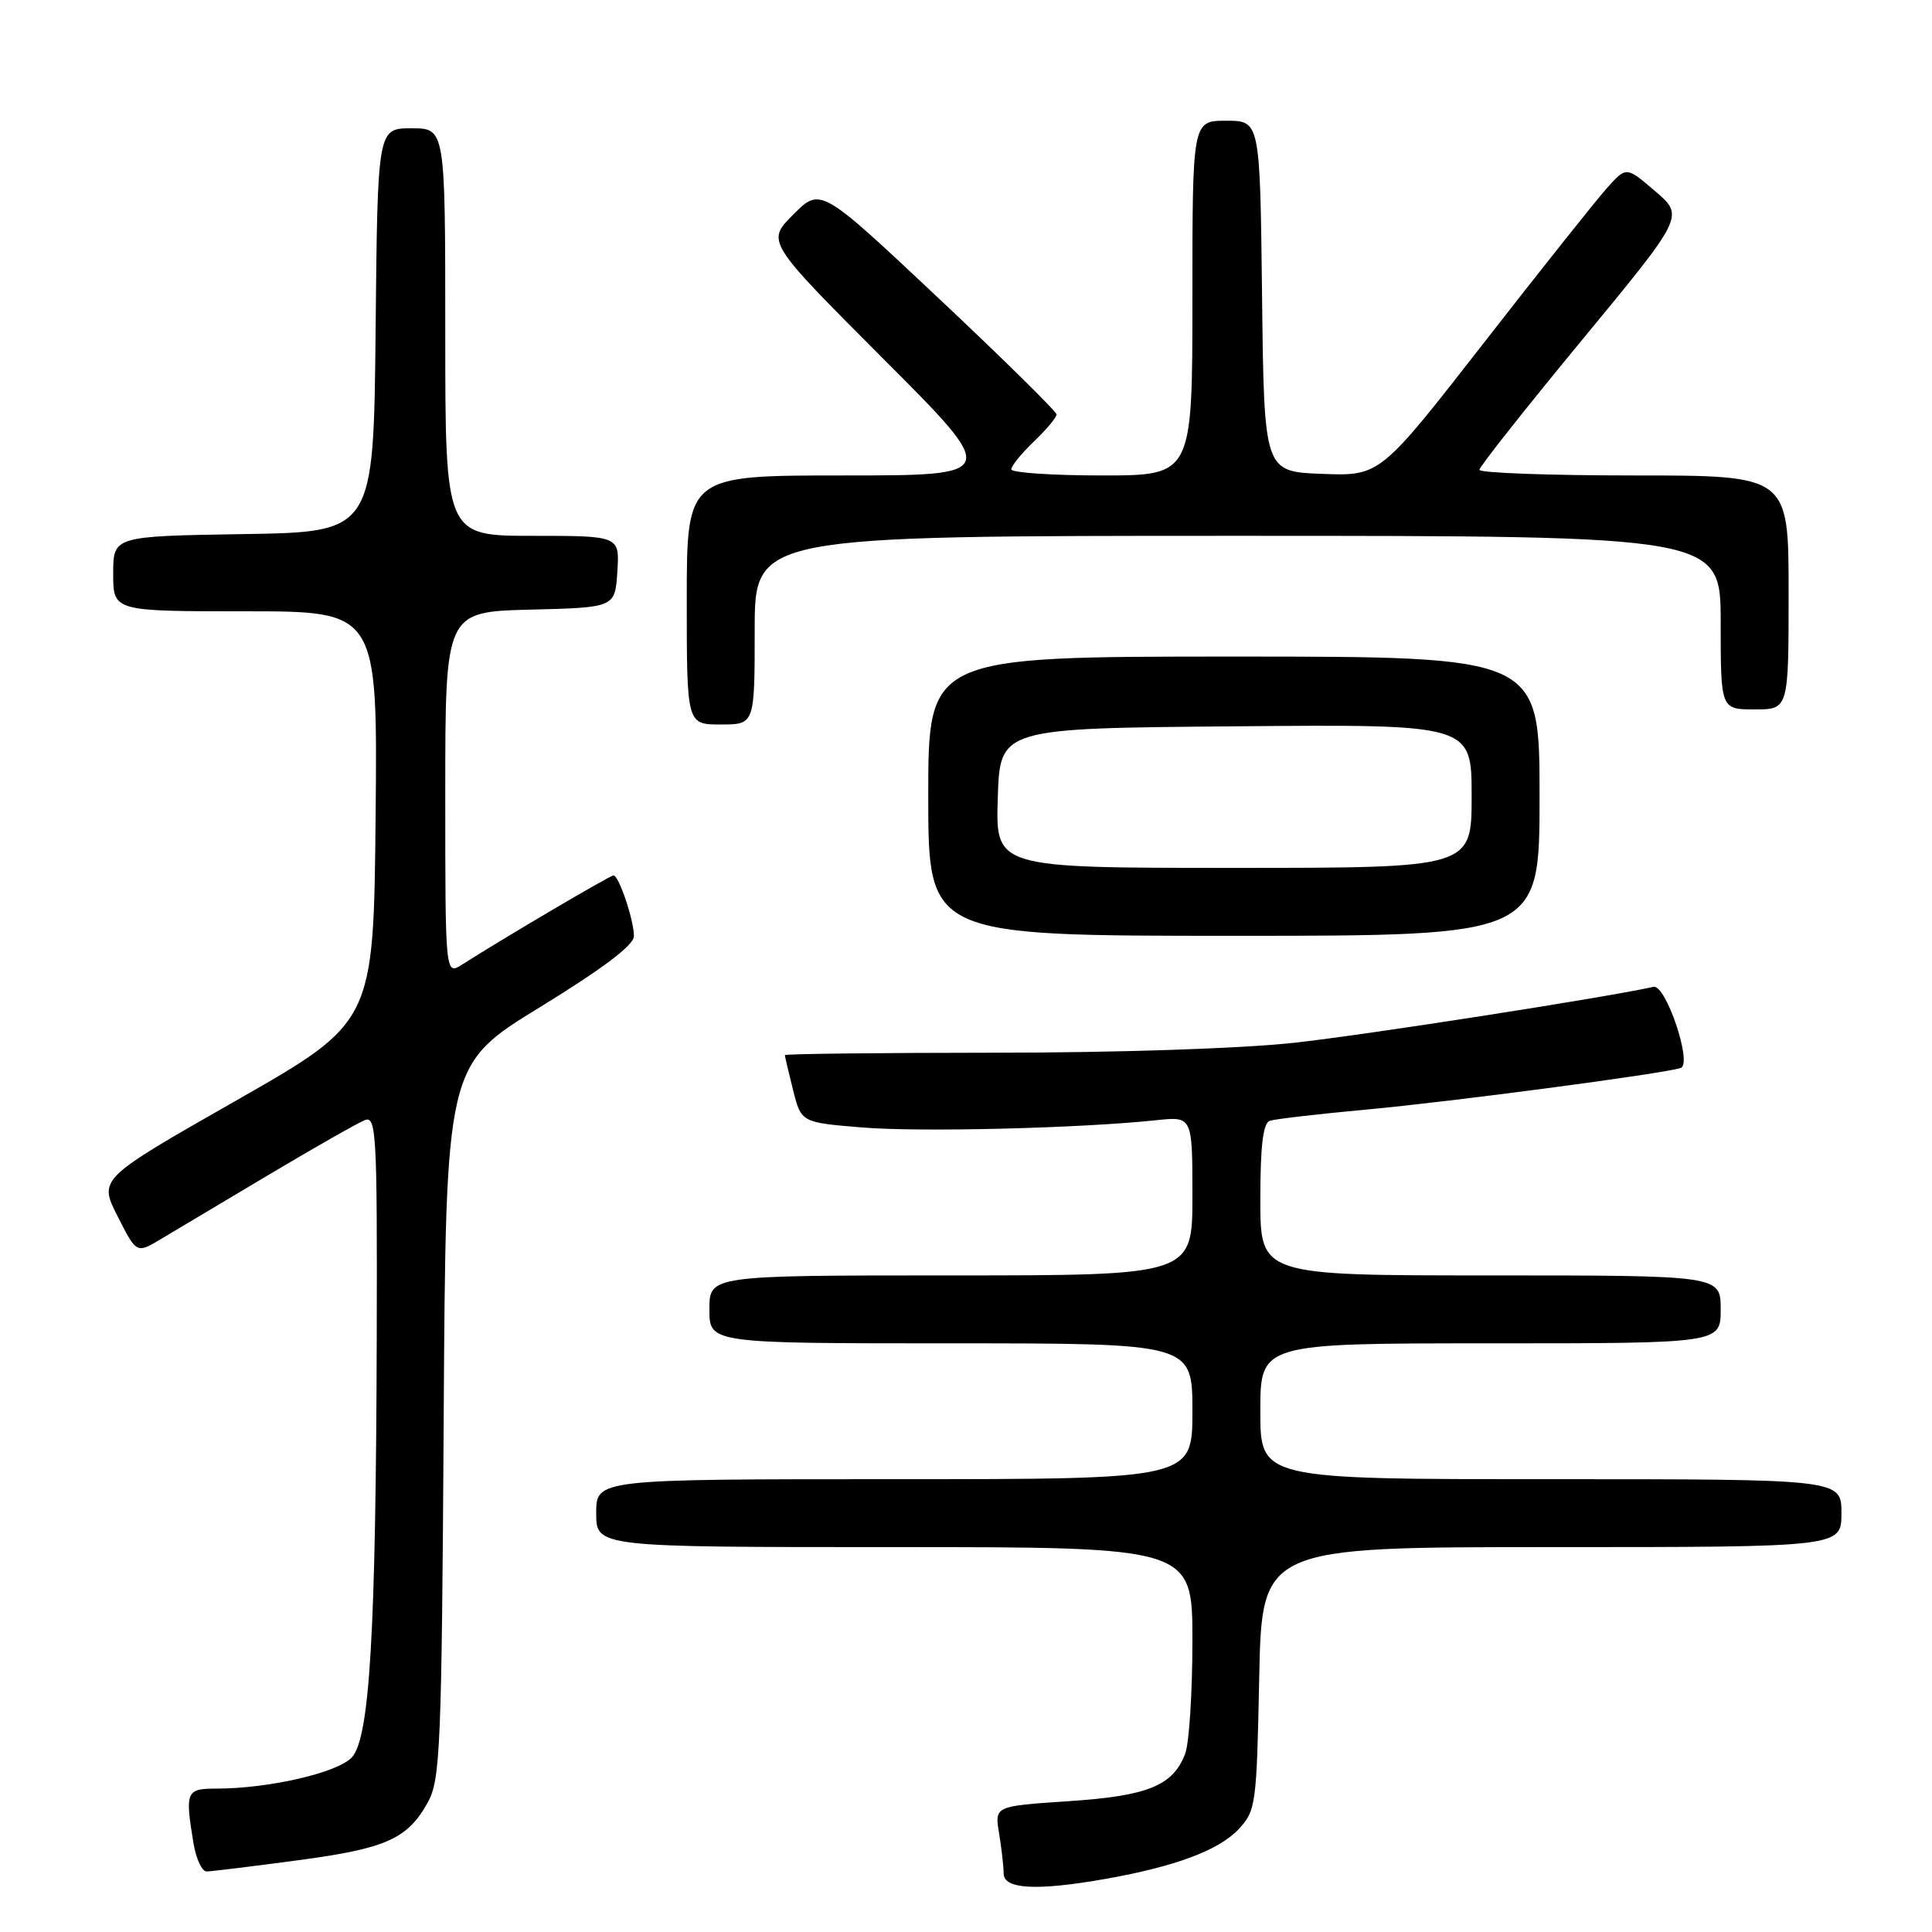 <?xml version="1.0" encoding="UTF-8" standalone="no"?>
<!DOCTYPE svg PUBLIC "-//W3C//DTD SVG 1.1//EN" "http://www.w3.org/Graphics/SVG/1.1/DTD/svg11.dtd" >
<svg xmlns="http://www.w3.org/2000/svg" xmlns:xlink="http://www.w3.org/1999/xlink" version="1.1" viewBox="0 0 256 256">
 <g >
 <path fill="currentColor"
d=" M 146.57 248.95 C 155.74 247.32 161.49 245.17 164.11 242.39 C 166.41 239.94 166.51 239.18 166.85 222.42 C 167.20 205.00 167.20 205.00 205.60 205.00 C 244.00 205.00 244.00 205.00 244.00 200.50 C 244.00 196.00 244.00 196.00 205.50 196.00 C 167.00 196.00 167.00 196.00 167.00 187.00 C 167.00 178.00 167.00 178.00 197.50 178.00 C 228.00 178.00 228.00 178.00 228.00 173.50 C 228.00 169.00 228.00 169.00 197.50 169.00 C 167.00 169.00 167.00 169.00 167.00 158.97 C 167.00 151.84 167.36 148.82 168.25 148.51 C 168.94 148.28 174.68 147.61 181.00 147.03 C 192.59 145.96 220.47 142.26 222.71 141.51 C 224.29 140.97 220.73 130.39 219.09 130.76 C 213.01 132.14 180.92 137.14 171.50 138.17 C 164.50 138.94 147.93 139.49 131.75 139.49 C 116.49 139.50 104.00 139.64 104.00 139.81 C 104.00 139.98 104.49 142.05 105.08 144.42 C 106.17 148.73 106.17 148.73 114.18 149.39 C 121.80 150.03 143.03 149.51 153.25 148.43 C 158.00 147.93 158.00 147.93 158.00 158.47 C 158.00 169.00 158.00 169.00 126.00 169.00 C 94.00 169.00 94.00 169.00 94.00 173.50 C 94.00 178.00 94.00 178.00 126.00 178.00 C 158.00 178.00 158.00 178.00 158.00 187.00 C 158.00 196.00 158.00 196.00 118.50 196.00 C 79.00 196.00 79.00 196.00 79.00 200.50 C 79.00 205.00 79.00 205.00 118.50 205.00 C 158.00 205.00 158.00 205.00 158.00 217.43 C 158.00 224.27 157.57 231.00 157.04 232.38 C 155.43 236.62 152.08 237.98 141.54 238.67 C 131.79 239.32 131.79 239.32 132.38 242.91 C 132.71 244.88 132.98 247.29 132.99 248.25 C 133.00 250.35 137.40 250.57 146.57 248.95 Z  M 39.37 246.51 C 51.21 244.94 54.03 243.67 56.73 238.74 C 58.34 235.79 58.53 231.25 58.79 188.30 C 59.07 141.10 59.07 141.10 71.54 133.46 C 79.86 128.35 84.00 125.23 84.00 124.05 C 84.00 121.93 82.01 116.00 81.29 116.00 C 80.83 116.00 66.81 124.25 61.25 127.80 C 59.00 129.23 59.00 129.23 59.00 105.15 C 59.00 81.07 59.00 81.07 70.25 80.78 C 81.50 80.50 81.50 80.50 81.80 75.75 C 82.11 71.00 82.11 71.00 70.55 71.00 C 59.00 71.00 59.00 71.00 59.00 44.00 C 59.00 17.00 59.00 17.00 54.52 17.00 C 50.03 17.00 50.03 17.00 49.77 43.75 C 49.50 70.50 49.50 70.50 32.25 70.77 C 15.00 71.05 15.00 71.05 15.00 76.02 C 15.00 81.00 15.00 81.00 32.52 81.00 C 50.03 81.00 50.03 81.00 49.77 108.22 C 49.50 135.44 49.50 135.44 31.29 145.83 C 13.07 156.21 13.07 156.21 15.58 161.16 C 18.09 166.11 18.09 166.11 21.29 164.20 C 23.06 163.15 29.50 159.31 35.60 155.67 C 41.71 152.03 47.45 148.77 48.35 148.42 C 49.86 147.84 49.99 150.27 49.92 177.14 C 49.81 216.32 48.99 230.25 46.64 232.84 C 44.80 234.88 35.65 237.00 28.67 237.00 C 24.66 237.00 24.50 237.37 25.64 244.25 C 25.98 246.31 26.77 247.99 27.38 247.98 C 28.00 247.97 33.39 247.31 39.37 246.51 Z  M 204.00 105.50 C 204.00 87.00 204.00 87.00 163.50 87.00 C 123.00 87.00 123.00 87.00 123.00 105.50 C 123.00 124.00 123.00 124.00 163.50 124.00 C 204.00 124.00 204.00 124.00 204.00 105.50 Z  M 100.00 83.50 C 100.00 71.00 100.00 71.00 164.00 71.00 C 228.00 71.00 228.00 71.00 228.00 82.50 C 228.00 94.00 228.00 94.00 232.50 94.00 C 237.00 94.00 237.00 94.00 237.00 78.50 C 237.00 63.00 237.00 63.00 216.50 63.00 C 205.22 63.00 196.01 62.66 196.03 62.25 C 196.04 61.84 202.15 54.11 209.61 45.07 C 223.17 28.64 223.17 28.64 219.34 25.35 C 215.50 22.06 215.50 22.06 213.00 24.84 C 211.62 26.36 204.28 35.59 196.68 45.35 C 182.87 63.08 182.87 63.08 175.18 62.79 C 167.50 62.50 167.50 62.50 167.23 39.25 C 166.96 16.00 166.96 16.00 162.48 16.00 C 158.00 16.00 158.00 16.00 158.00 39.50 C 158.00 63.00 158.00 63.00 146.00 63.00 C 139.40 63.00 134.00 62.63 134.00 62.19 C 134.00 61.74 135.35 60.08 137.00 58.50 C 138.65 56.92 140.00 55.31 140.00 54.92 C 140.00 54.54 132.96 47.60 124.36 39.51 C 108.73 24.81 108.73 24.81 105.13 28.41 C 101.53 32.00 101.53 32.00 117.00 47.50 C 132.48 63.00 132.48 63.00 111.74 63.00 C 91.00 63.00 91.00 63.00 91.00 79.50 C 91.00 96.00 91.00 96.00 95.50 96.00 C 100.00 96.00 100.00 96.00 100.00 83.50 Z  M 132.21 105.75 C 132.50 96.50 132.50 96.50 163.75 96.24 C 195.00 95.97 195.00 95.97 195.00 105.49 C 195.00 115.00 195.00 115.00 163.46 115.00 C 131.92 115.00 131.92 115.00 132.21 105.75 Z "/>
</g>
</svg>
